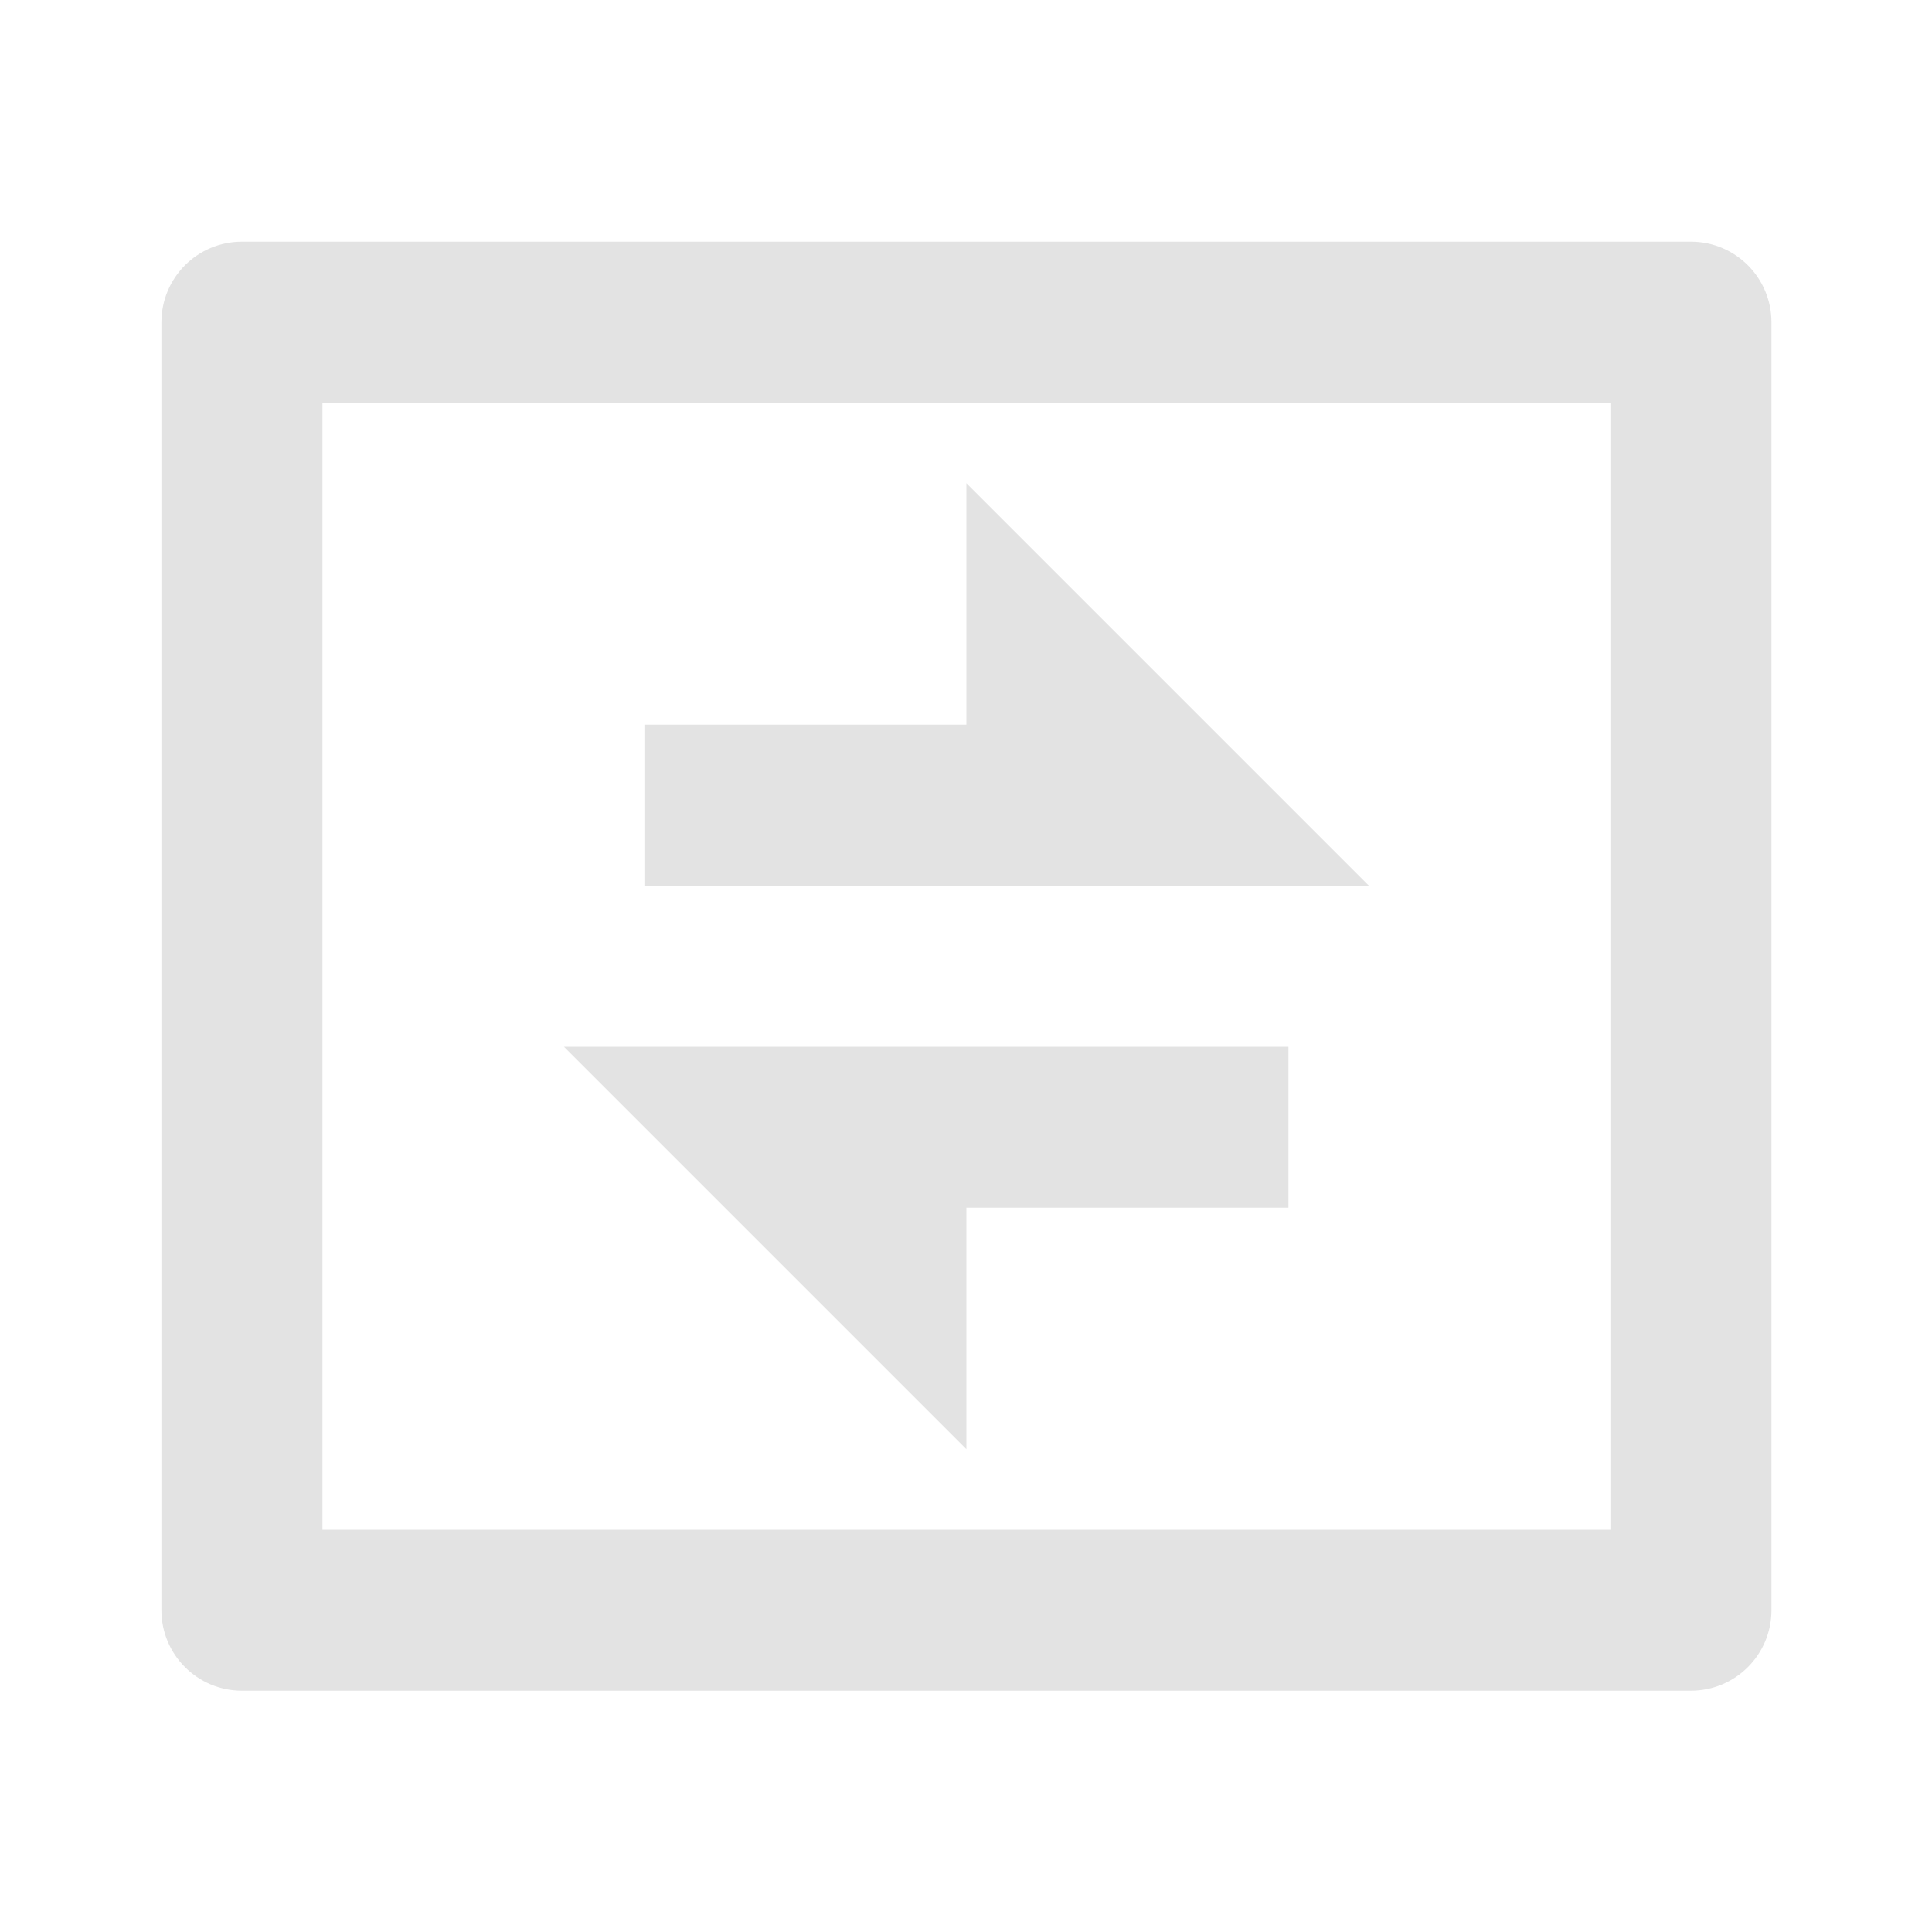 <svg width="20" height="20" viewBox="0 0 20 20" fill="none" xmlns="http://www.w3.org/2000/svg">
<path d="M3.338 4.169V15.836H16.671V4.169H3.338ZM2.504 2.502H17.504C17.965 2.502 18.338 2.875 18.338 3.336V16.669C18.338 17.129 17.965 17.502 17.504 17.502H2.504C2.044 17.502 1.671 17.129 1.671 16.669V3.336C1.671 2.875 2.044 2.502 2.504 2.502ZM10.004 7.502V5.002L14.171 9.169H6.671V7.502H10.004ZM5.838 10.836H13.338V12.502H10.004V15.002L5.838 10.836Z" fill="#E3E3E3"/>
</svg>

